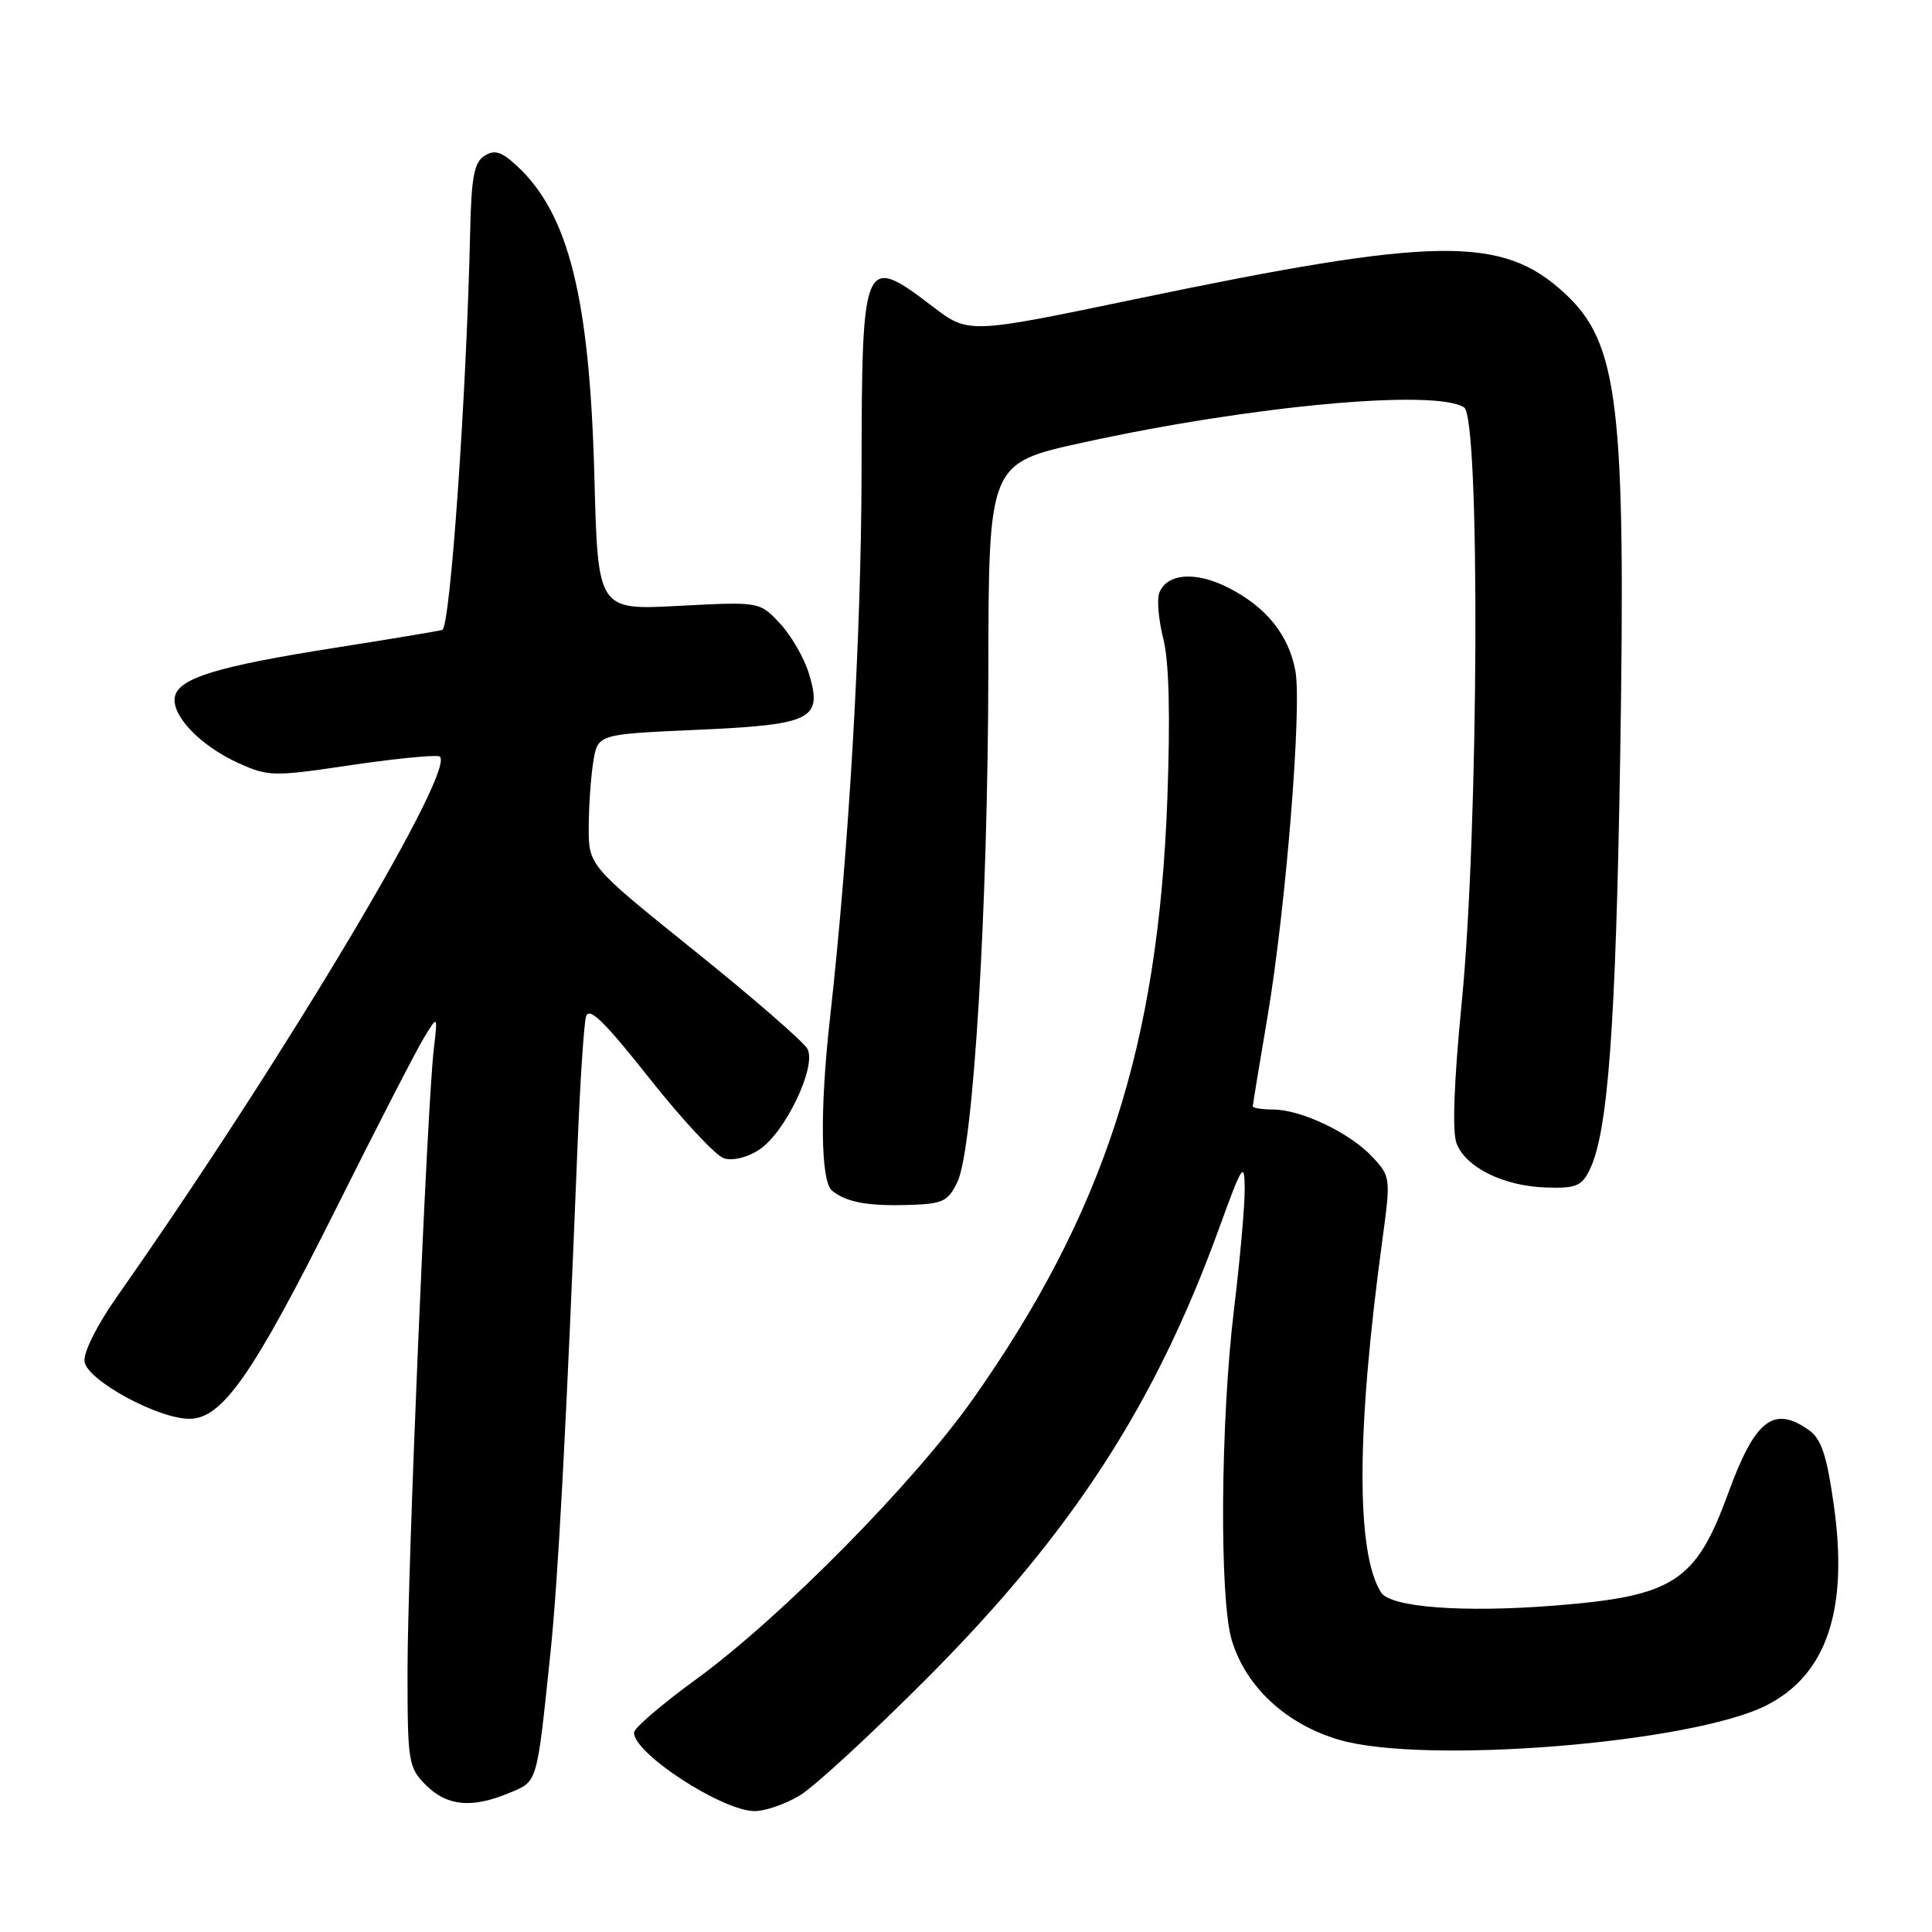 <?xml version="1.0" encoding="UTF-8" standalone="no"?>
<!DOCTYPE svg PUBLIC "-//W3C//DTD SVG 1.1//EN" "http://www.w3.org/Graphics/SVG/1.1/DTD/svg11.dtd" >
<svg xmlns="http://www.w3.org/2000/svg" xmlns:xlink="http://www.w3.org/1999/xlink" version="1.1" viewBox="0 0 256 256">
 <g >
 <path fill="currentColor"
d=" M 106.00 237.89 C 107.92 236.74 115.60 229.65 123.06 222.15 C 142.13 202.97 153.07 186.07 161.55 162.72 C 164.61 154.29 164.90 153.84 164.93 157.50 C 164.95 159.70 164.31 166.90 163.51 173.50 C 161.72 188.33 161.56 211.81 163.21 217.32 C 165.08 223.53 170.42 228.48 177.47 230.54 C 188.83 233.84 224.26 230.97 234.10 225.95 C 242.07 221.88 244.95 213.27 242.99 199.43 C 242.05 192.78 241.33 190.65 239.67 189.48 C 234.99 186.20 232.55 188.12 228.99 197.87 C 224.70 209.62 221.79 211.50 205.98 212.75 C 193.80 213.71 184.23 212.98 182.99 211.00 C 179.66 205.67 179.73 189.55 183.18 164.23 C 184.28 156.14 184.26 155.90 181.90 153.35 C 178.98 150.17 172.49 147.05 168.75 147.02 C 167.24 147.01 166.00 146.82 166.00 146.60 C 166.00 146.38 166.87 141.09 167.93 134.85 C 170.38 120.39 172.54 93.61 171.64 88.85 C 170.74 84.10 167.78 80.44 162.79 77.89 C 158.44 75.67 154.62 75.95 153.61 78.56 C 153.28 79.43 153.52 82.18 154.15 84.67 C 154.91 87.69 155.08 94.73 154.68 105.85 C 153.48 138.52 146.32 160.65 129.00 185.27 C 121.14 196.44 103.50 214.31 92.26 222.50 C 87.72 225.80 84.01 228.98 84.01 229.58 C 83.99 232.35 95.70 239.97 100.00 239.98 C 101.38 239.99 104.08 239.05 106.00 237.89 Z  M 67.47 237.58 C 71.28 235.99 71.10 236.58 72.94 219.00 C 73.96 209.19 75.04 189.00 76.52 152.00 C 76.86 143.47 77.37 135.69 77.65 134.71 C 78.04 133.34 80.06 135.31 86.05 142.88 C 90.39 148.36 94.83 153.13 95.92 153.48 C 97.09 153.85 99.02 153.38 100.60 152.34 C 104.04 150.09 108.24 141.31 106.99 138.98 C 106.49 138.05 99.77 132.21 92.04 126.00 C 78.00 114.70 78.00 114.70 78.01 109.60 C 78.02 106.80 78.29 102.88 78.62 100.90 C 79.21 97.29 79.21 97.29 92.26 96.71 C 107.64 96.03 109.02 95.34 107.20 89.29 C 106.57 87.21 104.84 84.20 103.35 82.61 C 100.66 79.72 100.66 79.72 89.94 80.28 C 79.22 80.85 79.22 80.85 78.76 63.17 C 78.13 39.51 75.38 28.41 68.55 22.03 C 66.47 20.09 65.55 19.79 64.21 20.64 C 62.83 21.50 62.46 23.45 62.30 30.61 C 61.82 52.26 59.66 83.19 58.60 83.47 C 58.00 83.64 51.65 84.69 44.50 85.82 C 28.79 88.28 23.65 89.86 23.17 92.34 C 22.70 94.82 26.59 98.86 31.63 101.13 C 35.54 102.89 36.29 102.90 46.05 101.45 C 51.71 100.60 57.15 100.04 58.14 100.20 C 61.24 100.71 37.73 140.17 15.42 171.93 C 12.81 175.66 11.03 179.23 11.20 180.43 C 11.56 182.90 20.93 188.00 25.10 188.00 C 29.44 188.00 33.51 182.17 44.43 160.34 C 49.88 149.43 55.17 139.15 56.18 137.50 C 58.01 134.50 58.01 134.50 57.48 139.00 C 56.59 146.63 54.00 207.92 54.00 221.37 C 54.00 233.54 54.11 234.20 56.45 236.55 C 59.24 239.33 62.53 239.64 67.47 237.58 Z  M 126.87 156.59 C 128.98 152.19 130.91 120.21 130.96 88.94 C 131.00 61.38 131.00 61.38 143.49 58.64 C 165.77 53.76 190.10 51.51 194.00 53.98 C 196.15 55.35 195.94 109.94 193.69 132.80 C 192.66 143.29 192.41 149.95 193.00 151.50 C 194.21 154.69 199.23 157.17 204.86 157.35 C 208.82 157.48 209.59 157.17 210.65 154.98 C 213.06 150.06 214.10 136.04 214.68 100.50 C 215.44 53.54 214.48 45.49 207.34 38.87 C 199.04 31.19 190.39 31.31 150.42 39.64 C 128.33 44.24 128.33 44.24 123.59 40.62 C 114.39 33.60 114.20 34.04 114.16 62.50 C 114.13 84.24 112.50 112.37 109.97 135.00 C 108.62 147.01 108.74 156.54 110.25 157.77 C 112.14 159.31 114.98 159.83 120.49 159.66 C 124.95 159.52 125.63 159.19 126.87 156.59 Z "/>
</g>
</svg>